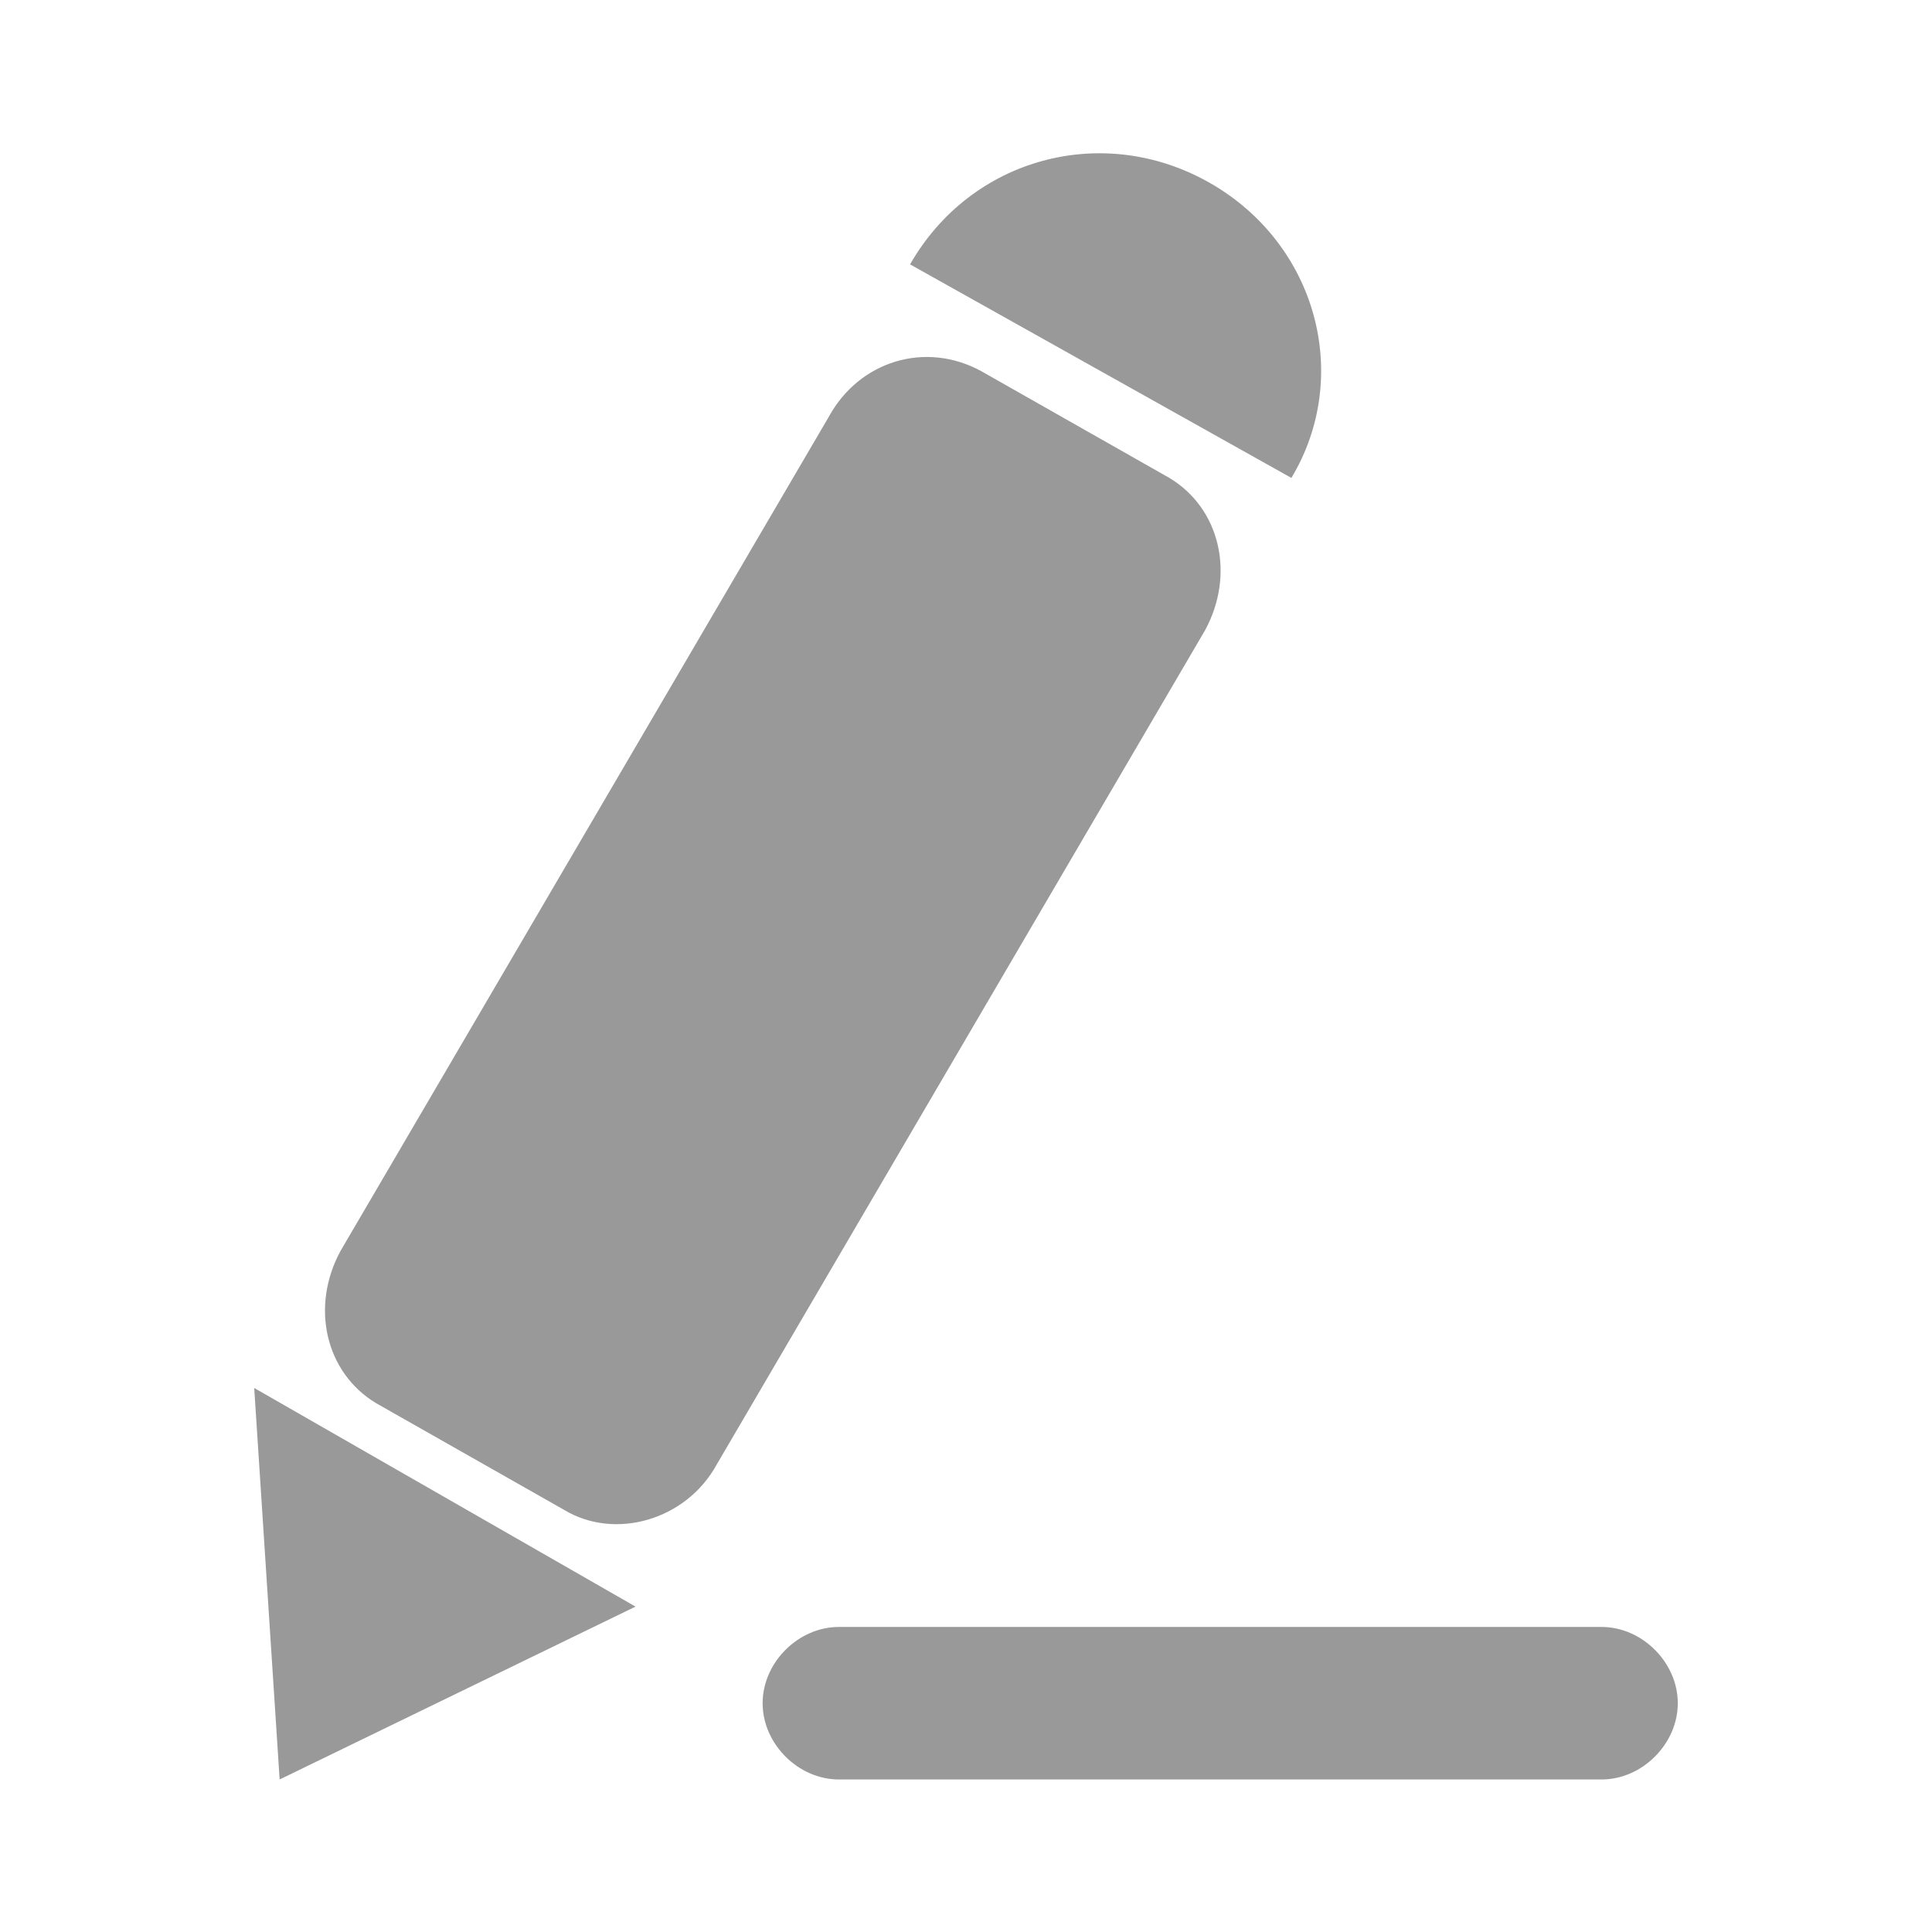 <?xml version="1.0" standalone="no"?><!DOCTYPE svg PUBLIC "-//W3C//DTD SVG 1.1//EN" "http://www.w3.org/Graphics/SVG/1.1/DTD/svg11.dtd"><svg t="1616560381108" class="icon" viewBox="0 0 1024 1024" version="1.1" xmlns="http://www.w3.org/2000/svg" p-id="3029" xmlns:xlink="http://www.w3.org/1999/xlink" width="200" height="200"><defs><style type="text/css"></style></defs><path d="M684.463 253.305c32.337-53.895 13.474-123.958-43.116-156.295s-126.653-13.474-158.989 43.116l202.105 113.179zM148.211 943.158L134.737 735.663l202.105 115.874zM520.084 196.716L619.789 253.305c26.947 16.168 35.032 51.2 18.863 80.842l-258.695 441.937c-16.168 29.642-53.895 40.421-80.842 24.253l-99.705-56.589c-26.947-16.168-35.032-51.2-18.863-80.842l258.695-441.937c16.168-29.642 51.2-40.421 80.842-24.253zM444.632 862.316h404.211c21.558 0 40.421 18.863 40.421 40.421s-18.863 40.421-40.421 40.421h-404.211c-21.558 0-40.421-18.863-40.421-40.421s18.863-40.421 40.421-40.421z" fill="#999999" p-id="3030"></path></svg>